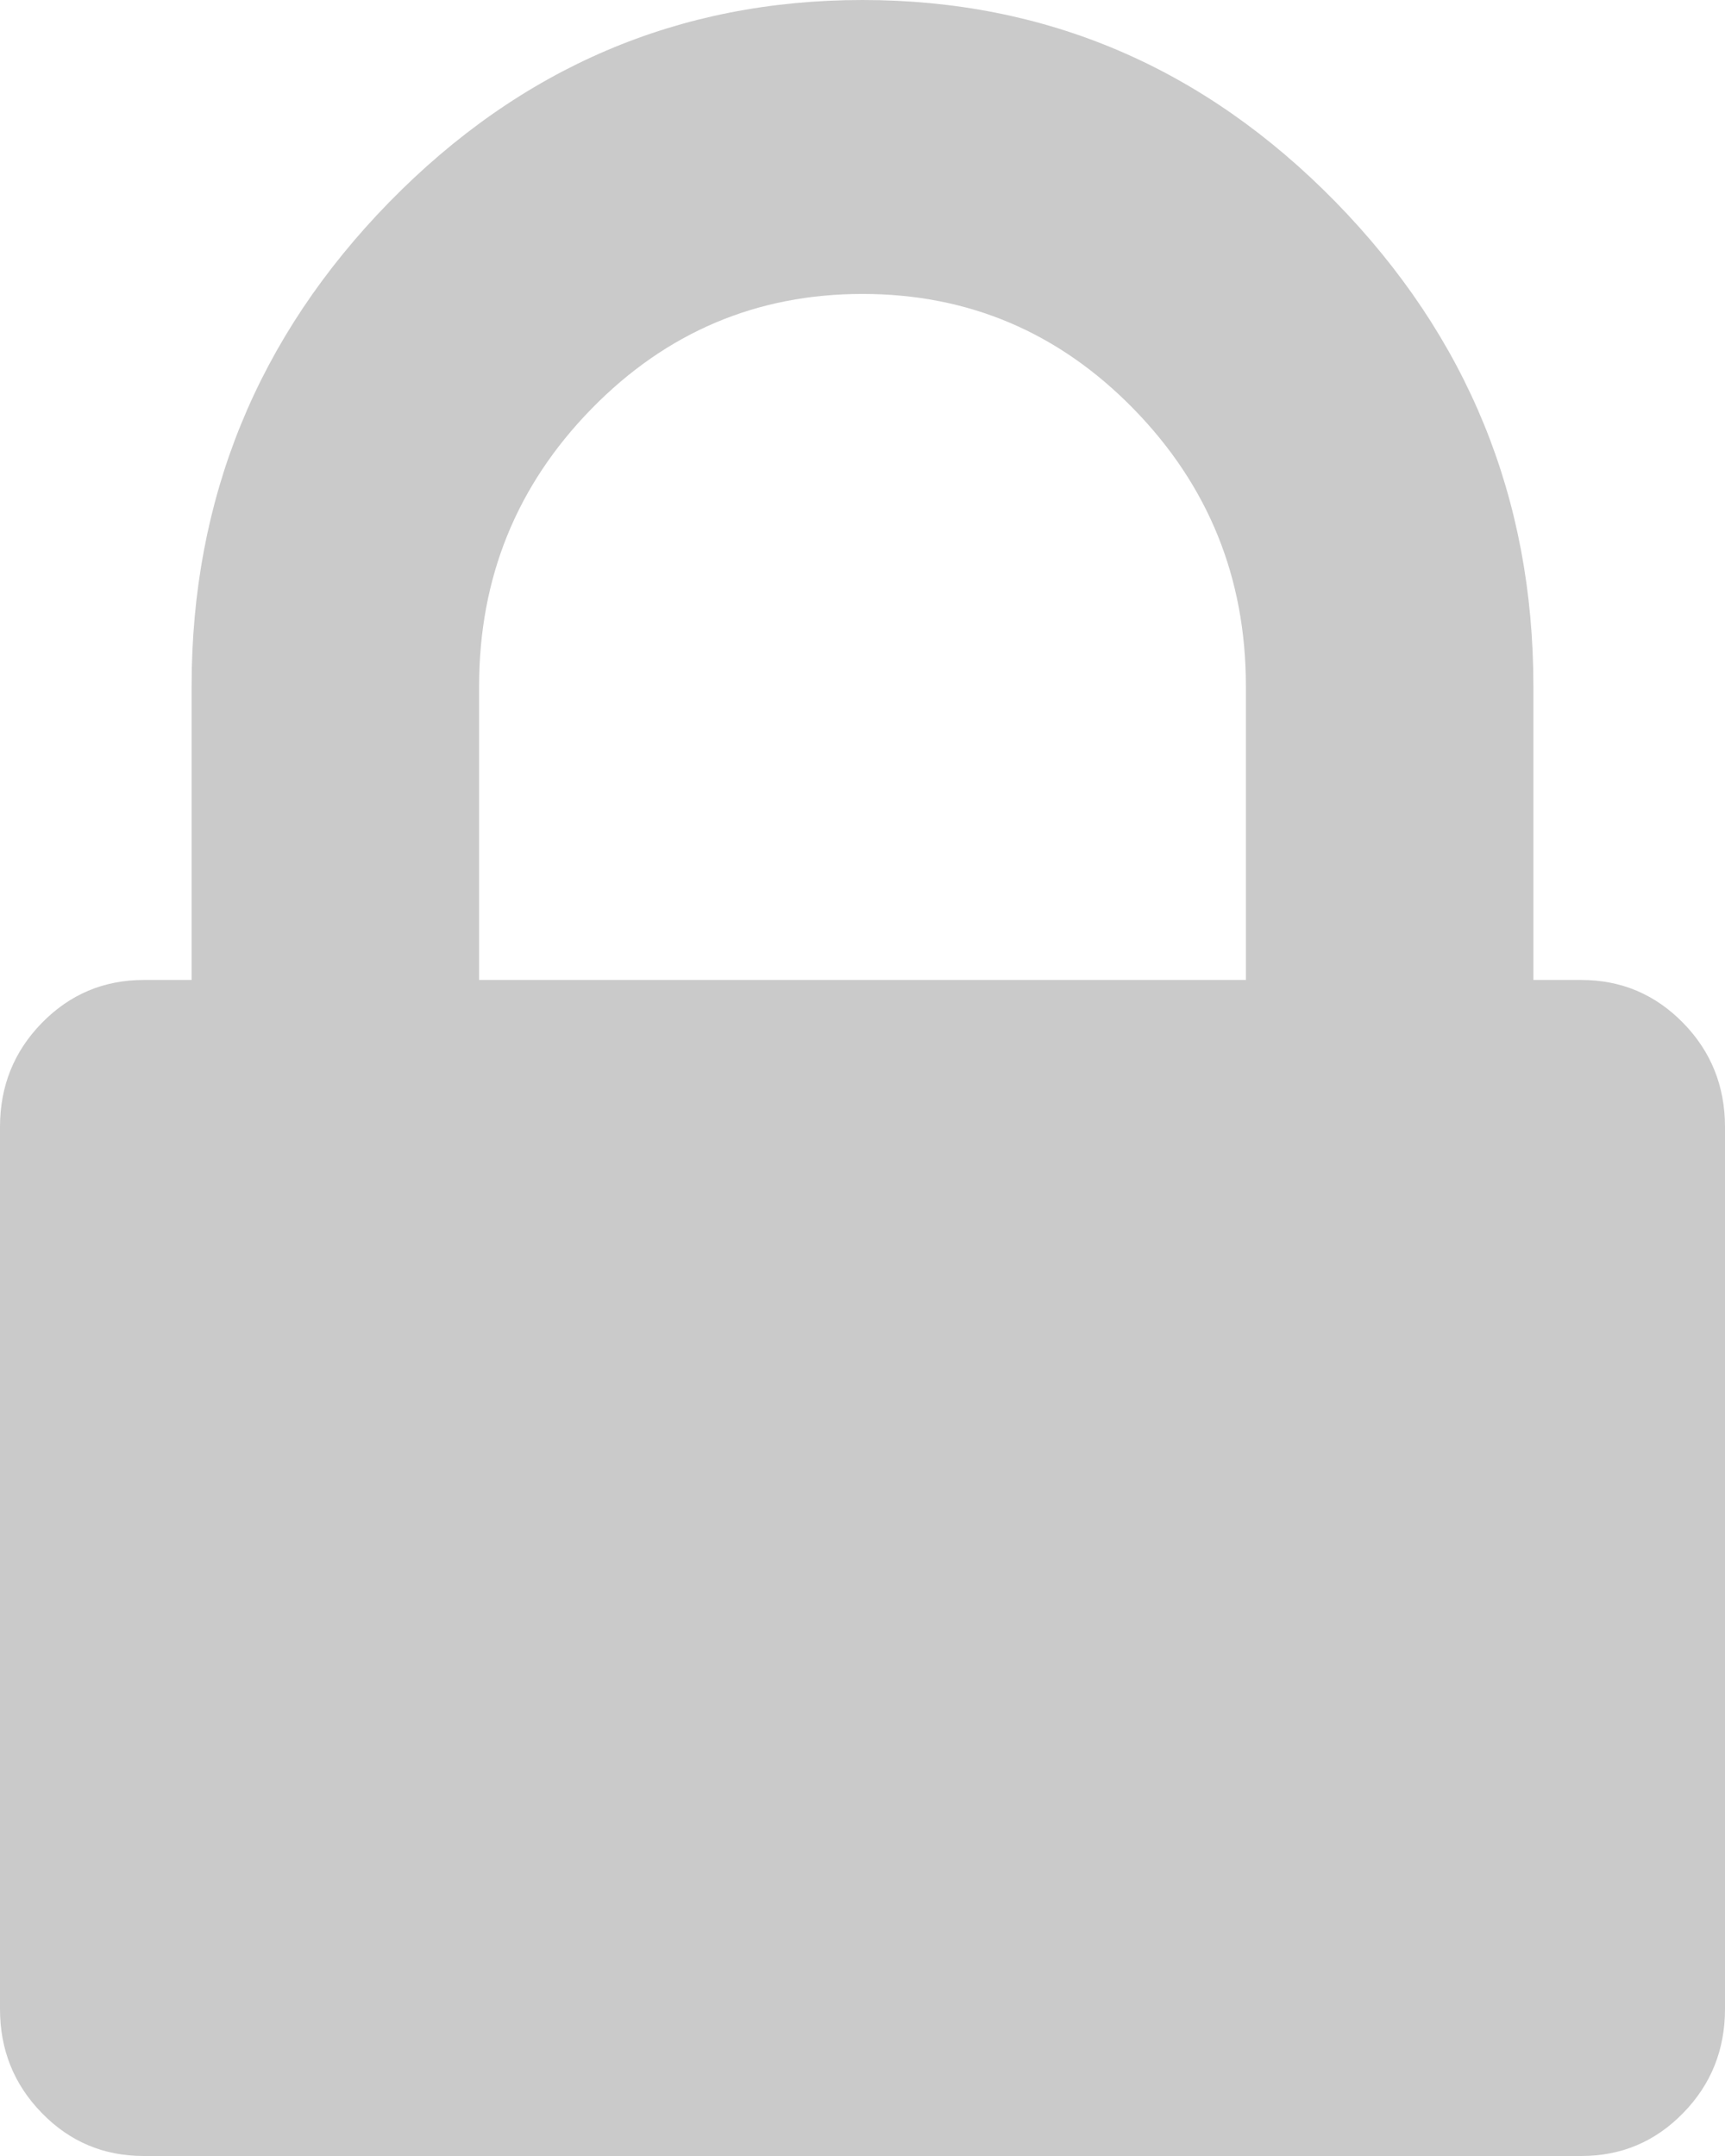 ﻿<?xml version="1.0" encoding="utf-8"?>
<svg version="1.1" xmlns:xlink="http://www.w3.org/1999/xlink" width="12px" height="15px" xmlns="http://www.w3.org/2000/svg">
  <g transform="matrix(1 0 0 1 -45 -275 )">
    <path d="M 3.333 4.773  L 3.333 6.818  L 8.667 6.818  L 8.667 4.773  C 8.667 4.02  8.406 3.377  7.885 2.844  C 7.365 2.312  6.736 2.045  6 2.045  C 5.264 2.045  4.635 2.312  4.115 2.844  C 3.594 3.377  3.333 4.02  3.333 4.773  Z M 11.708 7.116  C 11.903 7.315  12 7.557  12 7.841  L 12 13.977  C 12 14.261  11.903 14.503  11.708 14.702  C 11.514 14.901  11.278 15  11 15  L 1 15  C 0.722 15  0.486 14.901  0.292 14.702  C 0.097 14.503  0 14.261  0 13.977  L 0 7.841  C 0 7.557  0.097 7.315  0.292 7.116  C 0.486 6.918  0.722 6.818  1 6.818  L 1.333 6.818  L 1.333 4.773  C 1.333 3.466  1.792 2.344  2.708 1.406  C 3.625 0.469  4.722 0  6 0  C 7.278 0  8.375 0.469  9.292 1.406  C 10.208 2.344  10.667 3.466  10.667 4.773  L 10.667 6.818  L 11 6.818  C 11.278 6.818  11.514 6.918  11.708 7.116  Z " fill-rule="nonzero" fill="#cacaca" stroke="none" transform="matrix(1 0 0 1 45 275 )" />
  </g>
</svg>